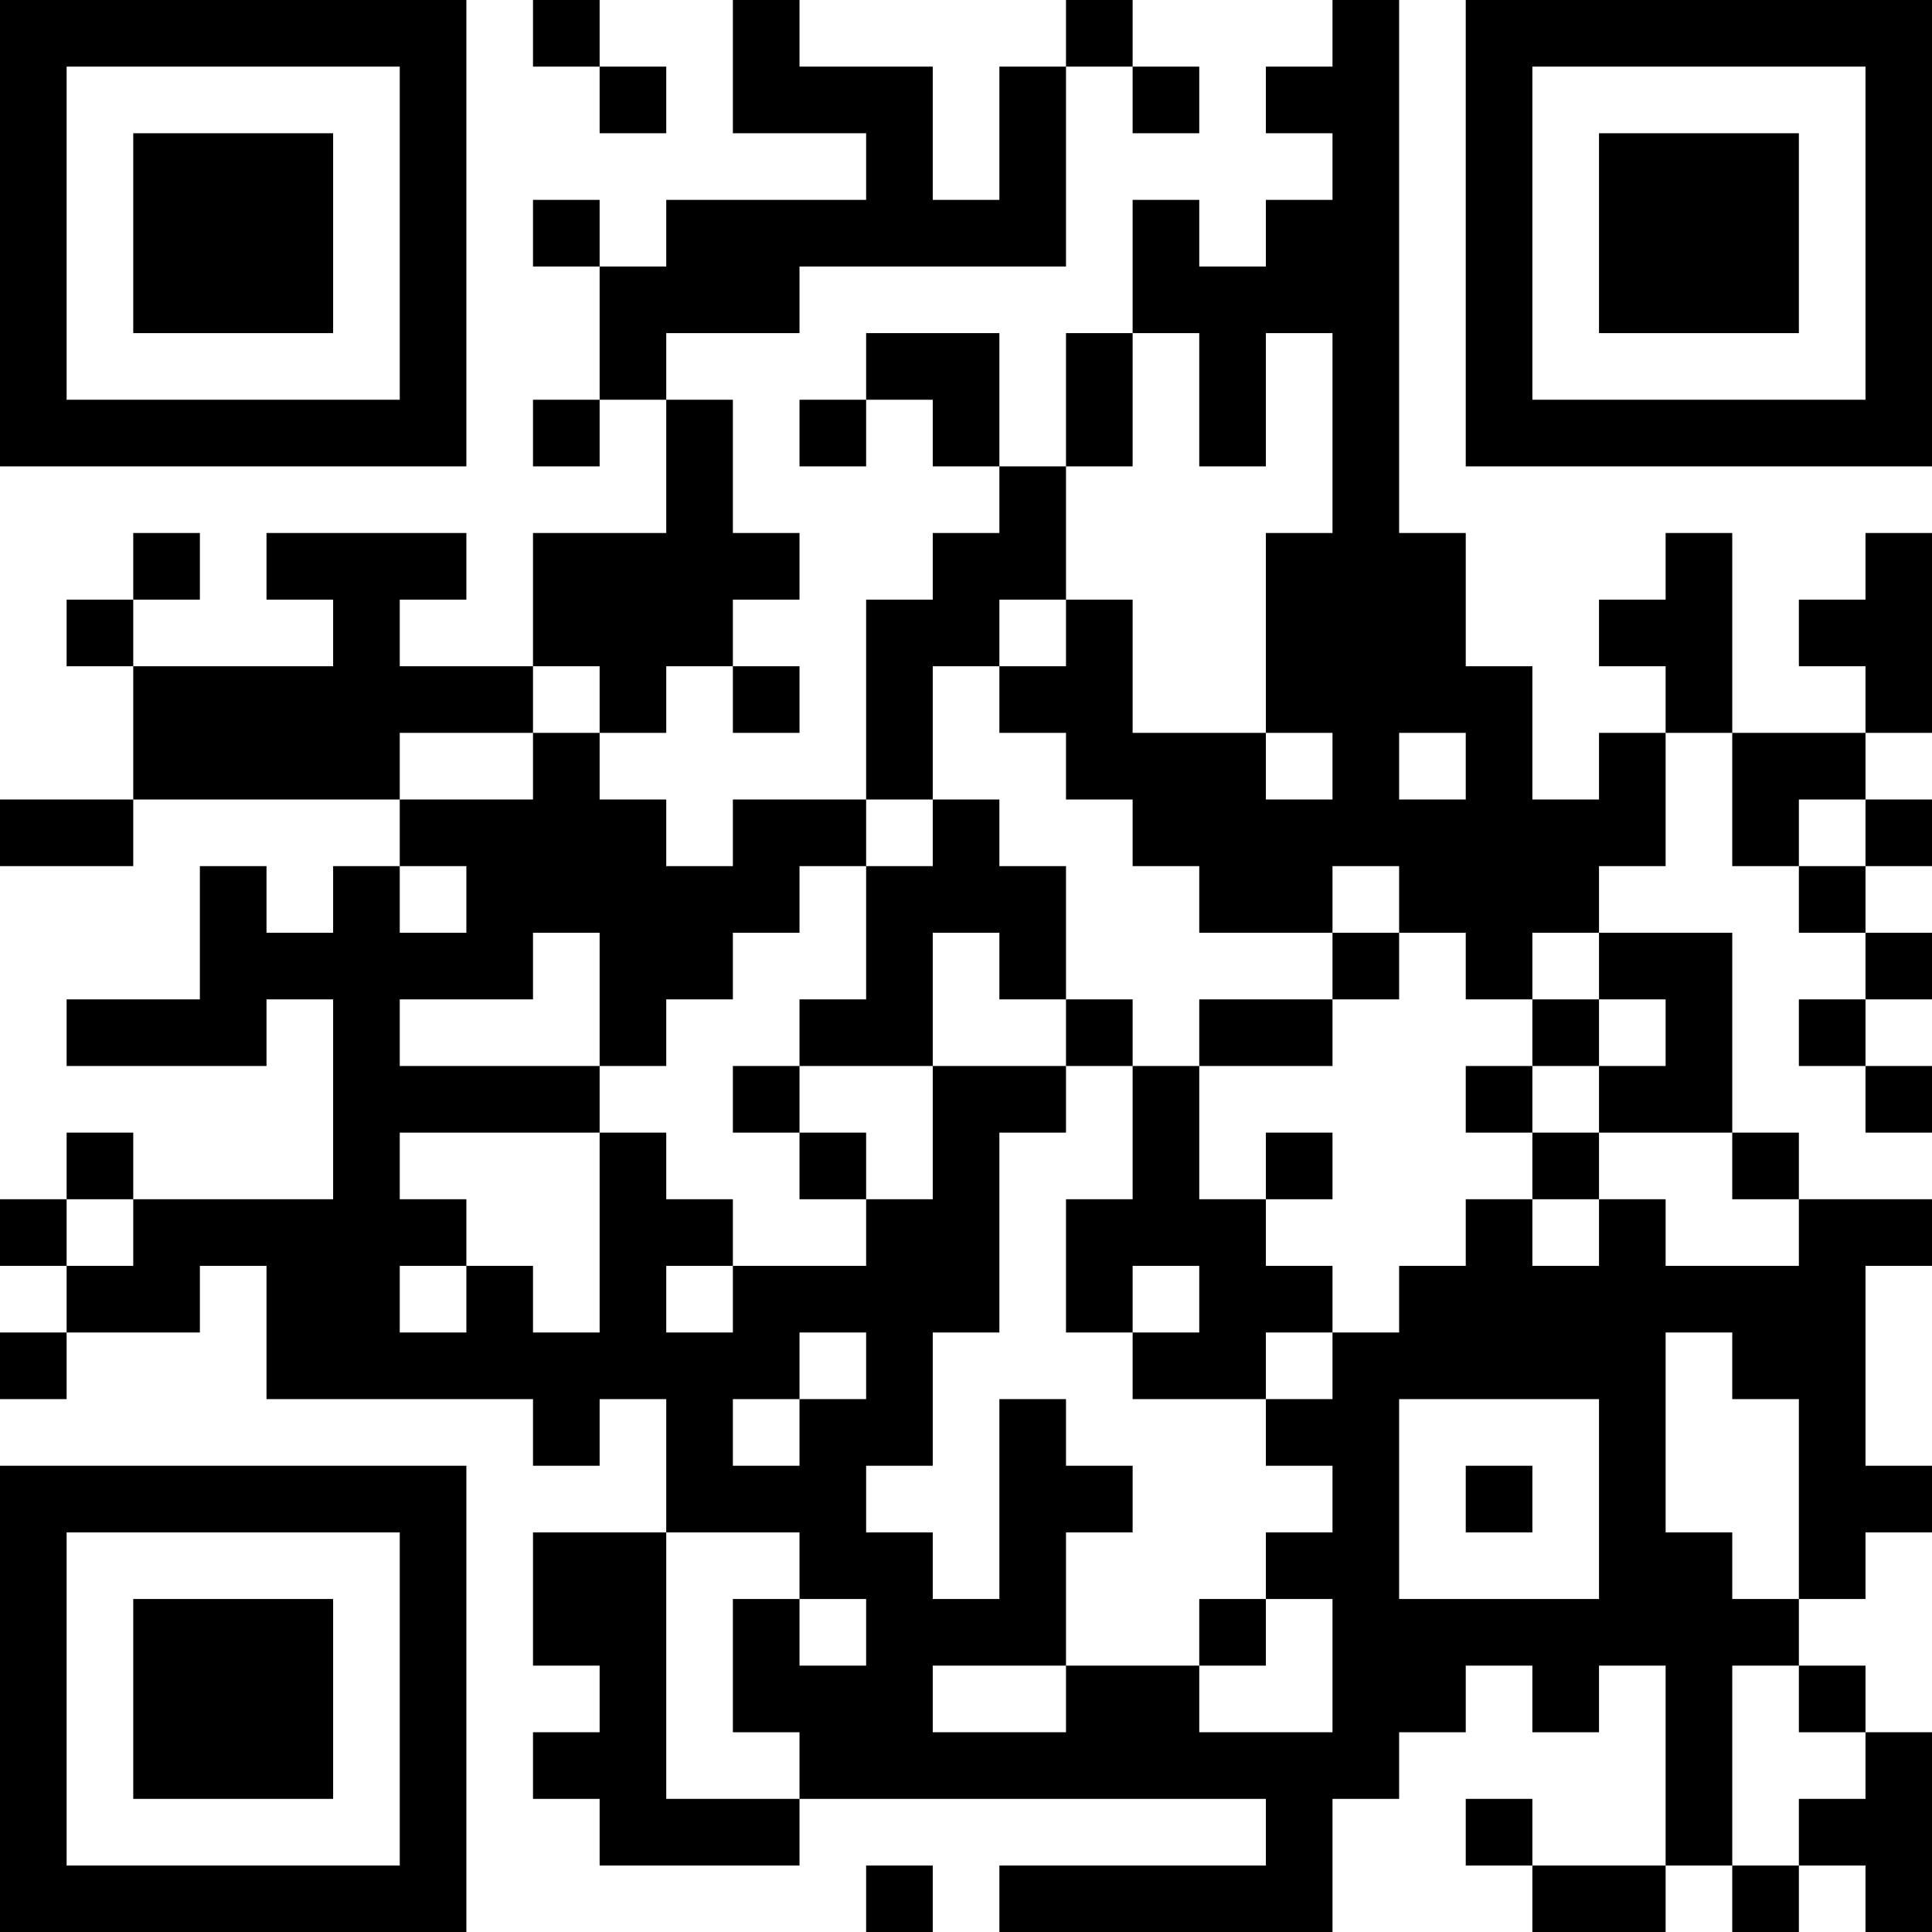 <?xml version="1.0" encoding="UTF-8"?>
<svg xmlns="http://www.w3.org/2000/svg" version="1.1" width="200" height="200" viewBox="0 0 200 200"><rect x="0" y="0" width="200" height="200" fill="#ffffff"/><g transform="scale(6.897)"><g transform="translate(0,0)"><path fill-rule="evenodd" d="M8 0L8 1L9 1L9 2L10 2L10 1L9 1L9 0ZM11 0L11 2L13 2L13 3L10 3L10 4L9 4L9 3L8 3L8 4L9 4L9 6L8 6L8 7L9 7L9 6L10 6L10 8L8 8L8 10L6 10L6 9L7 9L7 8L4 8L4 9L5 9L5 10L2 10L2 9L3 9L3 8L2 8L2 9L1 9L1 10L2 10L2 12L0 12L0 13L2 13L2 12L6 12L6 13L5 13L5 14L4 14L4 13L3 13L3 15L1 15L1 16L4 16L4 15L5 15L5 18L2 18L2 17L1 17L1 18L0 18L0 19L1 19L1 20L0 20L0 21L1 21L1 20L3 20L3 19L4 19L4 21L8 21L8 22L9 22L9 21L10 21L10 23L8 23L8 25L9 25L9 26L8 26L8 27L9 27L9 28L12 28L12 27L19 27L19 28L15 28L15 29L20 29L20 27L21 27L21 26L22 26L22 25L23 25L23 26L24 26L24 25L25 25L25 28L23 28L23 27L22 27L22 28L23 28L23 29L25 29L25 28L26 28L26 29L27 29L27 28L28 28L28 29L29 29L29 26L28 26L28 25L27 25L27 24L28 24L28 23L29 23L29 22L28 22L28 19L29 19L29 18L27 18L27 17L26 17L26 14L24 14L24 13L25 13L25 11L26 11L26 13L27 13L27 14L28 14L28 15L27 15L27 16L28 16L28 17L29 17L29 16L28 16L28 15L29 15L29 14L28 14L28 13L29 13L29 12L28 12L28 11L29 11L29 8L28 8L28 9L27 9L27 10L28 10L28 11L26 11L26 8L25 8L25 9L24 9L24 10L25 10L25 11L24 11L24 12L23 12L23 10L22 10L22 8L21 8L21 0L20 0L20 1L19 1L19 2L20 2L20 3L19 3L19 4L18 4L18 3L17 3L17 5L16 5L16 7L15 7L15 5L13 5L13 6L12 6L12 7L13 7L13 6L14 6L14 7L15 7L15 8L14 8L14 9L13 9L13 12L11 12L11 13L10 13L10 12L9 12L9 11L10 11L10 10L11 10L11 11L12 11L12 10L11 10L11 9L12 9L12 8L11 8L11 6L10 6L10 5L12 5L12 4L16 4L16 1L17 1L17 2L18 2L18 1L17 1L17 0L16 0L16 1L15 1L15 3L14 3L14 1L12 1L12 0ZM17 5L17 7L16 7L16 9L15 9L15 10L14 10L14 12L13 12L13 13L12 13L12 14L11 14L11 15L10 15L10 16L9 16L9 14L8 14L8 15L6 15L6 16L9 16L9 17L6 17L6 18L7 18L7 19L6 19L6 20L7 20L7 19L8 19L8 20L9 20L9 17L10 17L10 18L11 18L11 19L10 19L10 20L11 20L11 19L13 19L13 18L14 18L14 16L16 16L16 17L15 17L15 20L14 20L14 22L13 22L13 23L14 23L14 24L15 24L15 21L16 21L16 22L17 22L17 23L16 23L16 25L14 25L14 26L16 26L16 25L18 25L18 26L20 26L20 24L19 24L19 23L20 23L20 22L19 22L19 21L20 21L20 20L21 20L21 19L22 19L22 18L23 18L23 19L24 19L24 18L25 18L25 19L27 19L27 18L26 18L26 17L24 17L24 16L25 16L25 15L24 15L24 14L23 14L23 15L22 15L22 14L21 14L21 13L20 13L20 14L18 14L18 13L17 13L17 12L16 12L16 11L15 11L15 10L16 10L16 9L17 9L17 11L19 11L19 12L20 12L20 11L19 11L19 8L20 8L20 5L19 5L19 7L18 7L18 5ZM8 10L8 11L6 11L6 12L8 12L8 11L9 11L9 10ZM21 11L21 12L22 12L22 11ZM14 12L14 13L13 13L13 15L12 15L12 16L11 16L11 17L12 17L12 18L13 18L13 17L12 17L12 16L14 16L14 14L15 14L15 15L16 15L16 16L17 16L17 18L16 18L16 20L17 20L17 21L19 21L19 20L20 20L20 19L19 19L19 18L20 18L20 17L19 17L19 18L18 18L18 16L20 16L20 15L21 15L21 14L20 14L20 15L18 15L18 16L17 16L17 15L16 15L16 13L15 13L15 12ZM27 12L27 13L28 13L28 12ZM6 13L6 14L7 14L7 13ZM23 15L23 16L22 16L22 17L23 17L23 18L24 18L24 17L23 17L23 16L24 16L24 15ZM1 18L1 19L2 19L2 18ZM17 19L17 20L18 20L18 19ZM12 20L12 21L11 21L11 22L12 22L12 21L13 21L13 20ZM25 20L25 23L26 23L26 24L27 24L27 21L26 21L26 20ZM21 21L21 24L24 24L24 21ZM22 22L22 23L23 23L23 22ZM10 23L10 27L12 27L12 26L11 26L11 24L12 24L12 25L13 25L13 24L12 24L12 23ZM18 24L18 25L19 25L19 24ZM26 25L26 28L27 28L27 27L28 27L28 26L27 26L27 25ZM13 28L13 29L14 29L14 28ZM0 0L0 7L7 7L7 0ZM1 1L1 6L6 6L6 1ZM2 2L2 5L5 5L5 2ZM22 0L22 7L29 7L29 0ZM23 1L23 6L28 6L28 1ZM24 2L24 5L27 5L27 2ZM0 22L0 29L7 29L7 22ZM1 23L1 28L6 28L6 23ZM2 24L2 27L5 27L5 24Z" fill="#000000"/></g></g></svg>
